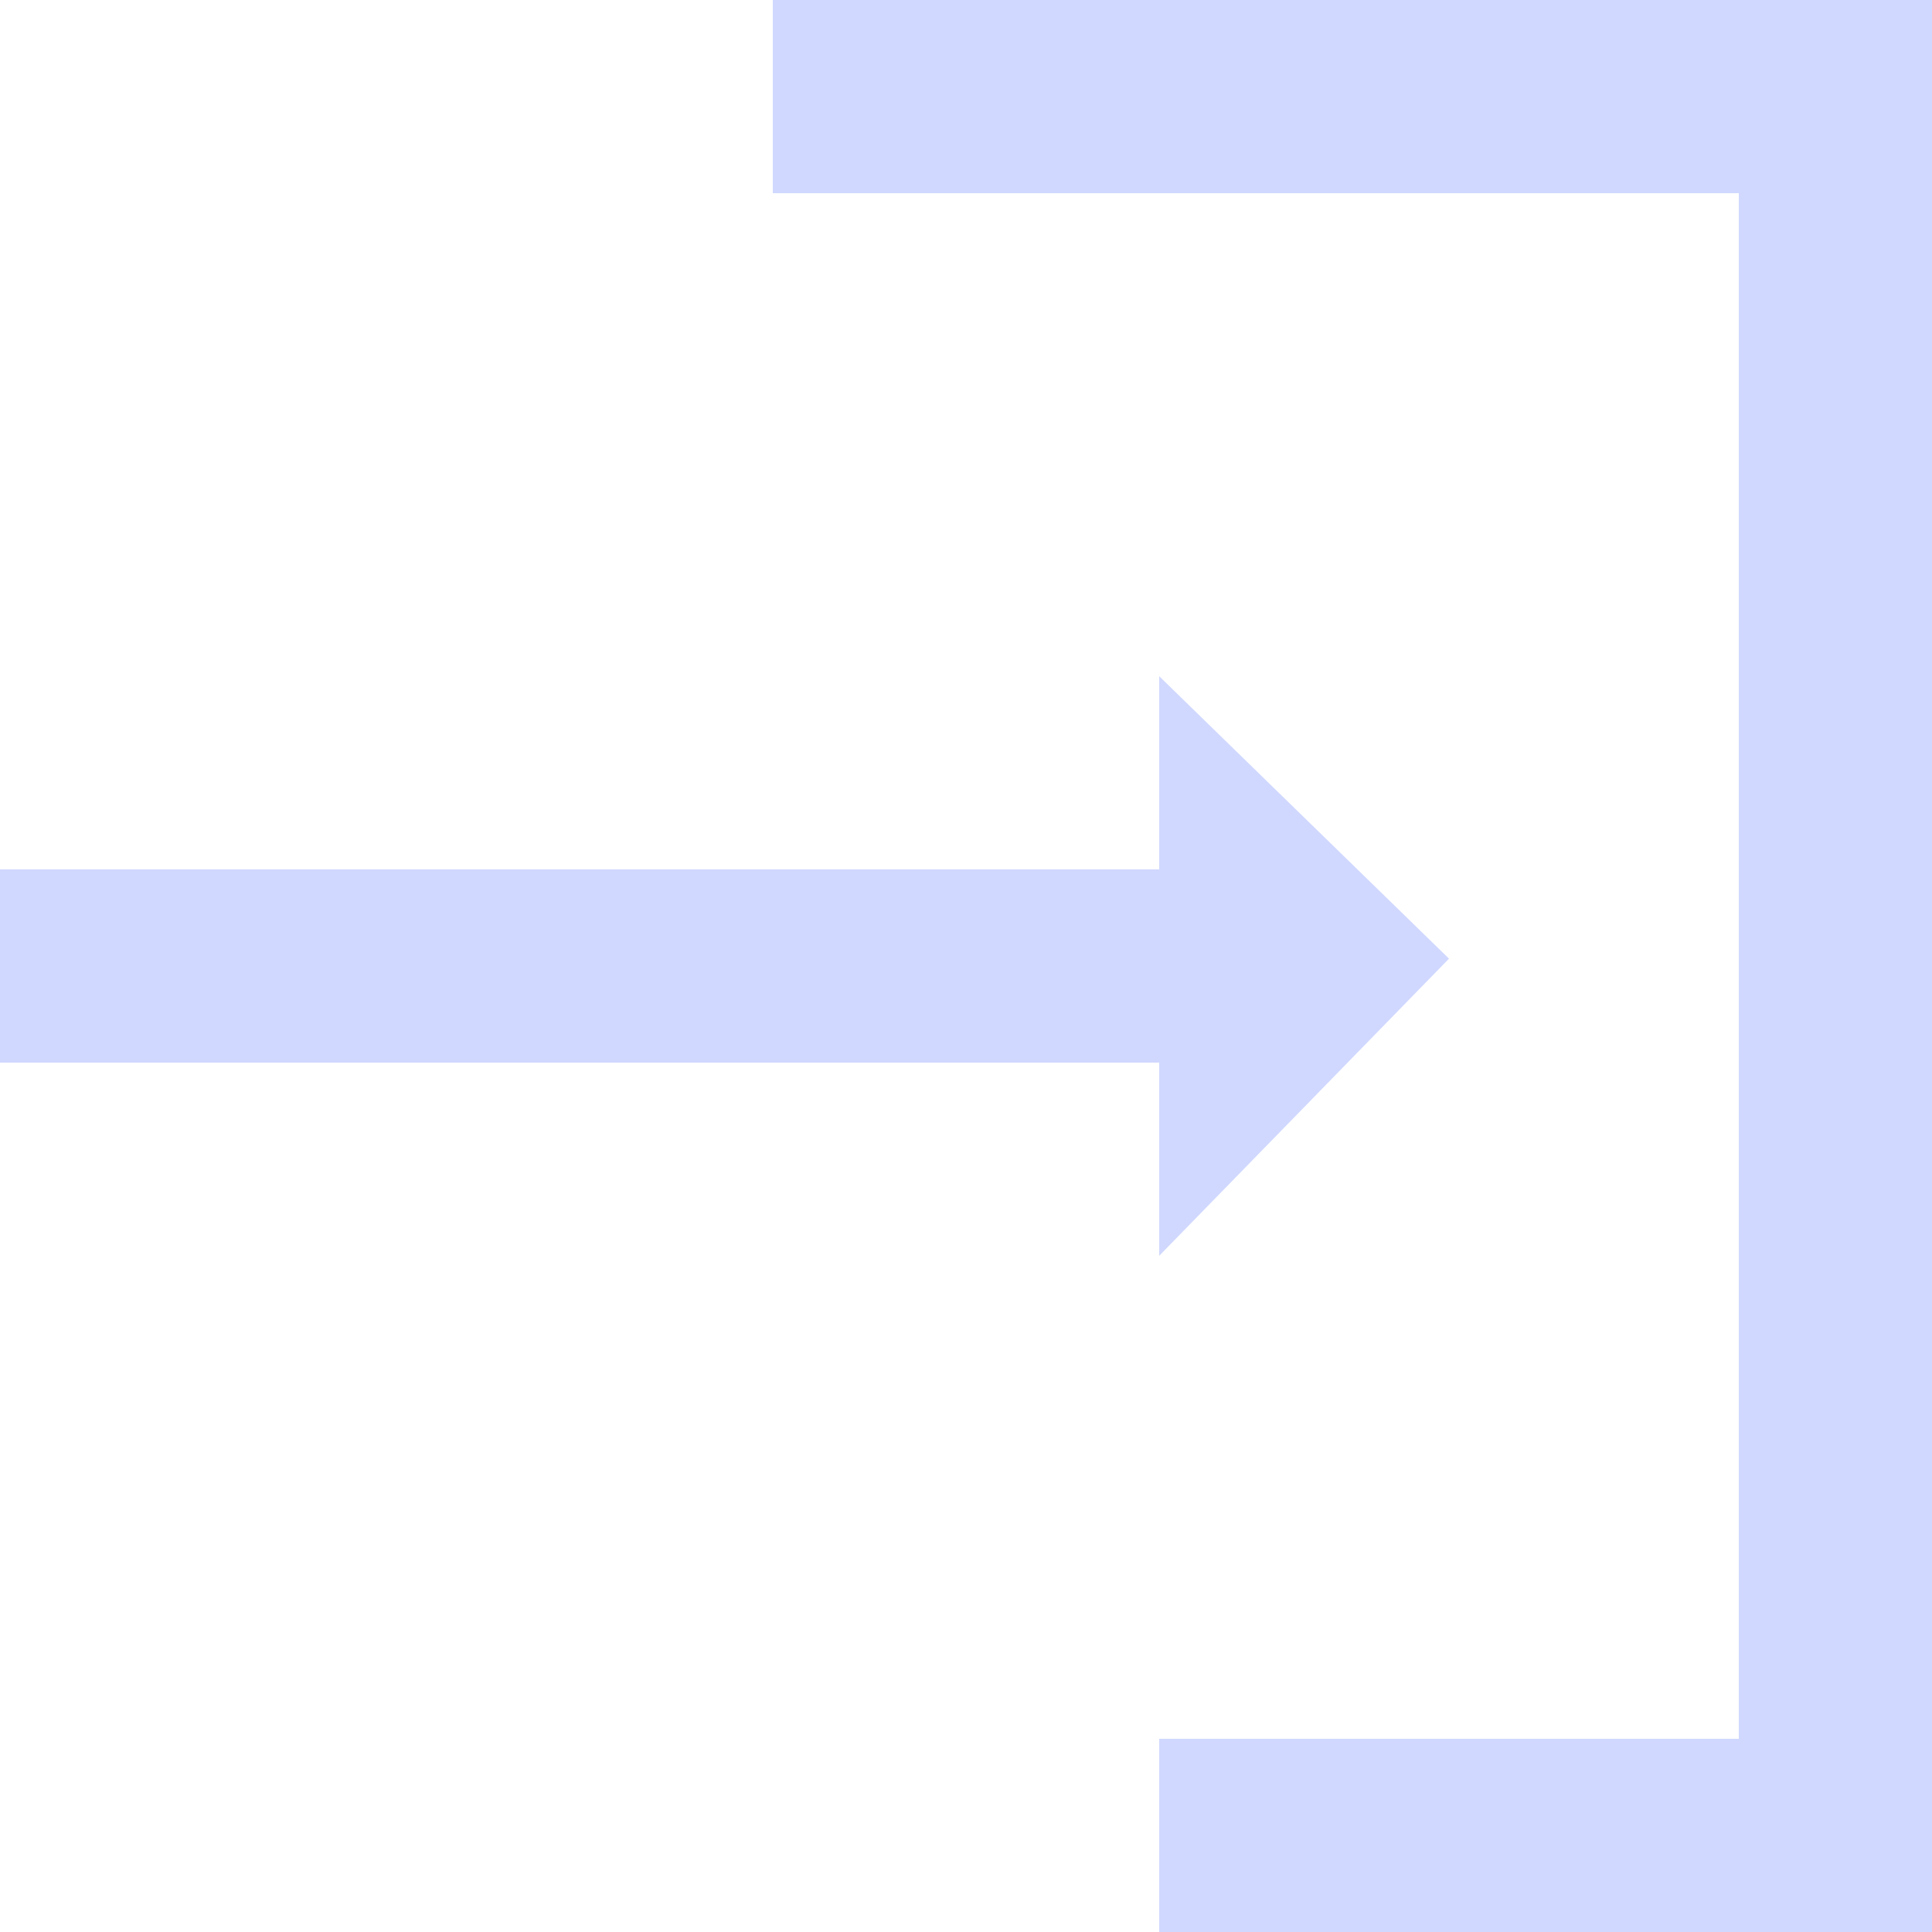 <?xml version="1.0" encoding="UTF-8"?>
<svg width="20px" height="20px" viewBox="0 0 20 20" version="1.1" xmlns="http://www.w3.org/2000/svg" xmlns:xlink="http://www.w3.org/1999/xlink">
    <!-- Generator: sketchtool 52.6 (67491) - http://www.bohemiancoding.com/sketch -->
    <title>0D4AC0BD-C412-486F-8653-463DADF16644</title>
    <desc>Created with sketchtool.</desc>
    <g id="Symbols" stroke="none" stroke-width="1" fill="none" fill-rule="evenodd">
        <g id="menu-unauth" transform="translate(-1004, -30)" fill="#D0D8FF">
            <g id="docs" transform="translate(1004, 30)">
                <path d="M18,0 L20,0 L20,20 L18,20 L12,20 L12,18 L18,18 L18,2 L8,2 L8,0 L18,0 Z M0,9 L12,9 L12,7 L15,9.924 L12,13 L12,11 L0,11 L0,9 Z" id="Combined-Shape"></path>
            </g>
        </g>
    </g>
</svg>